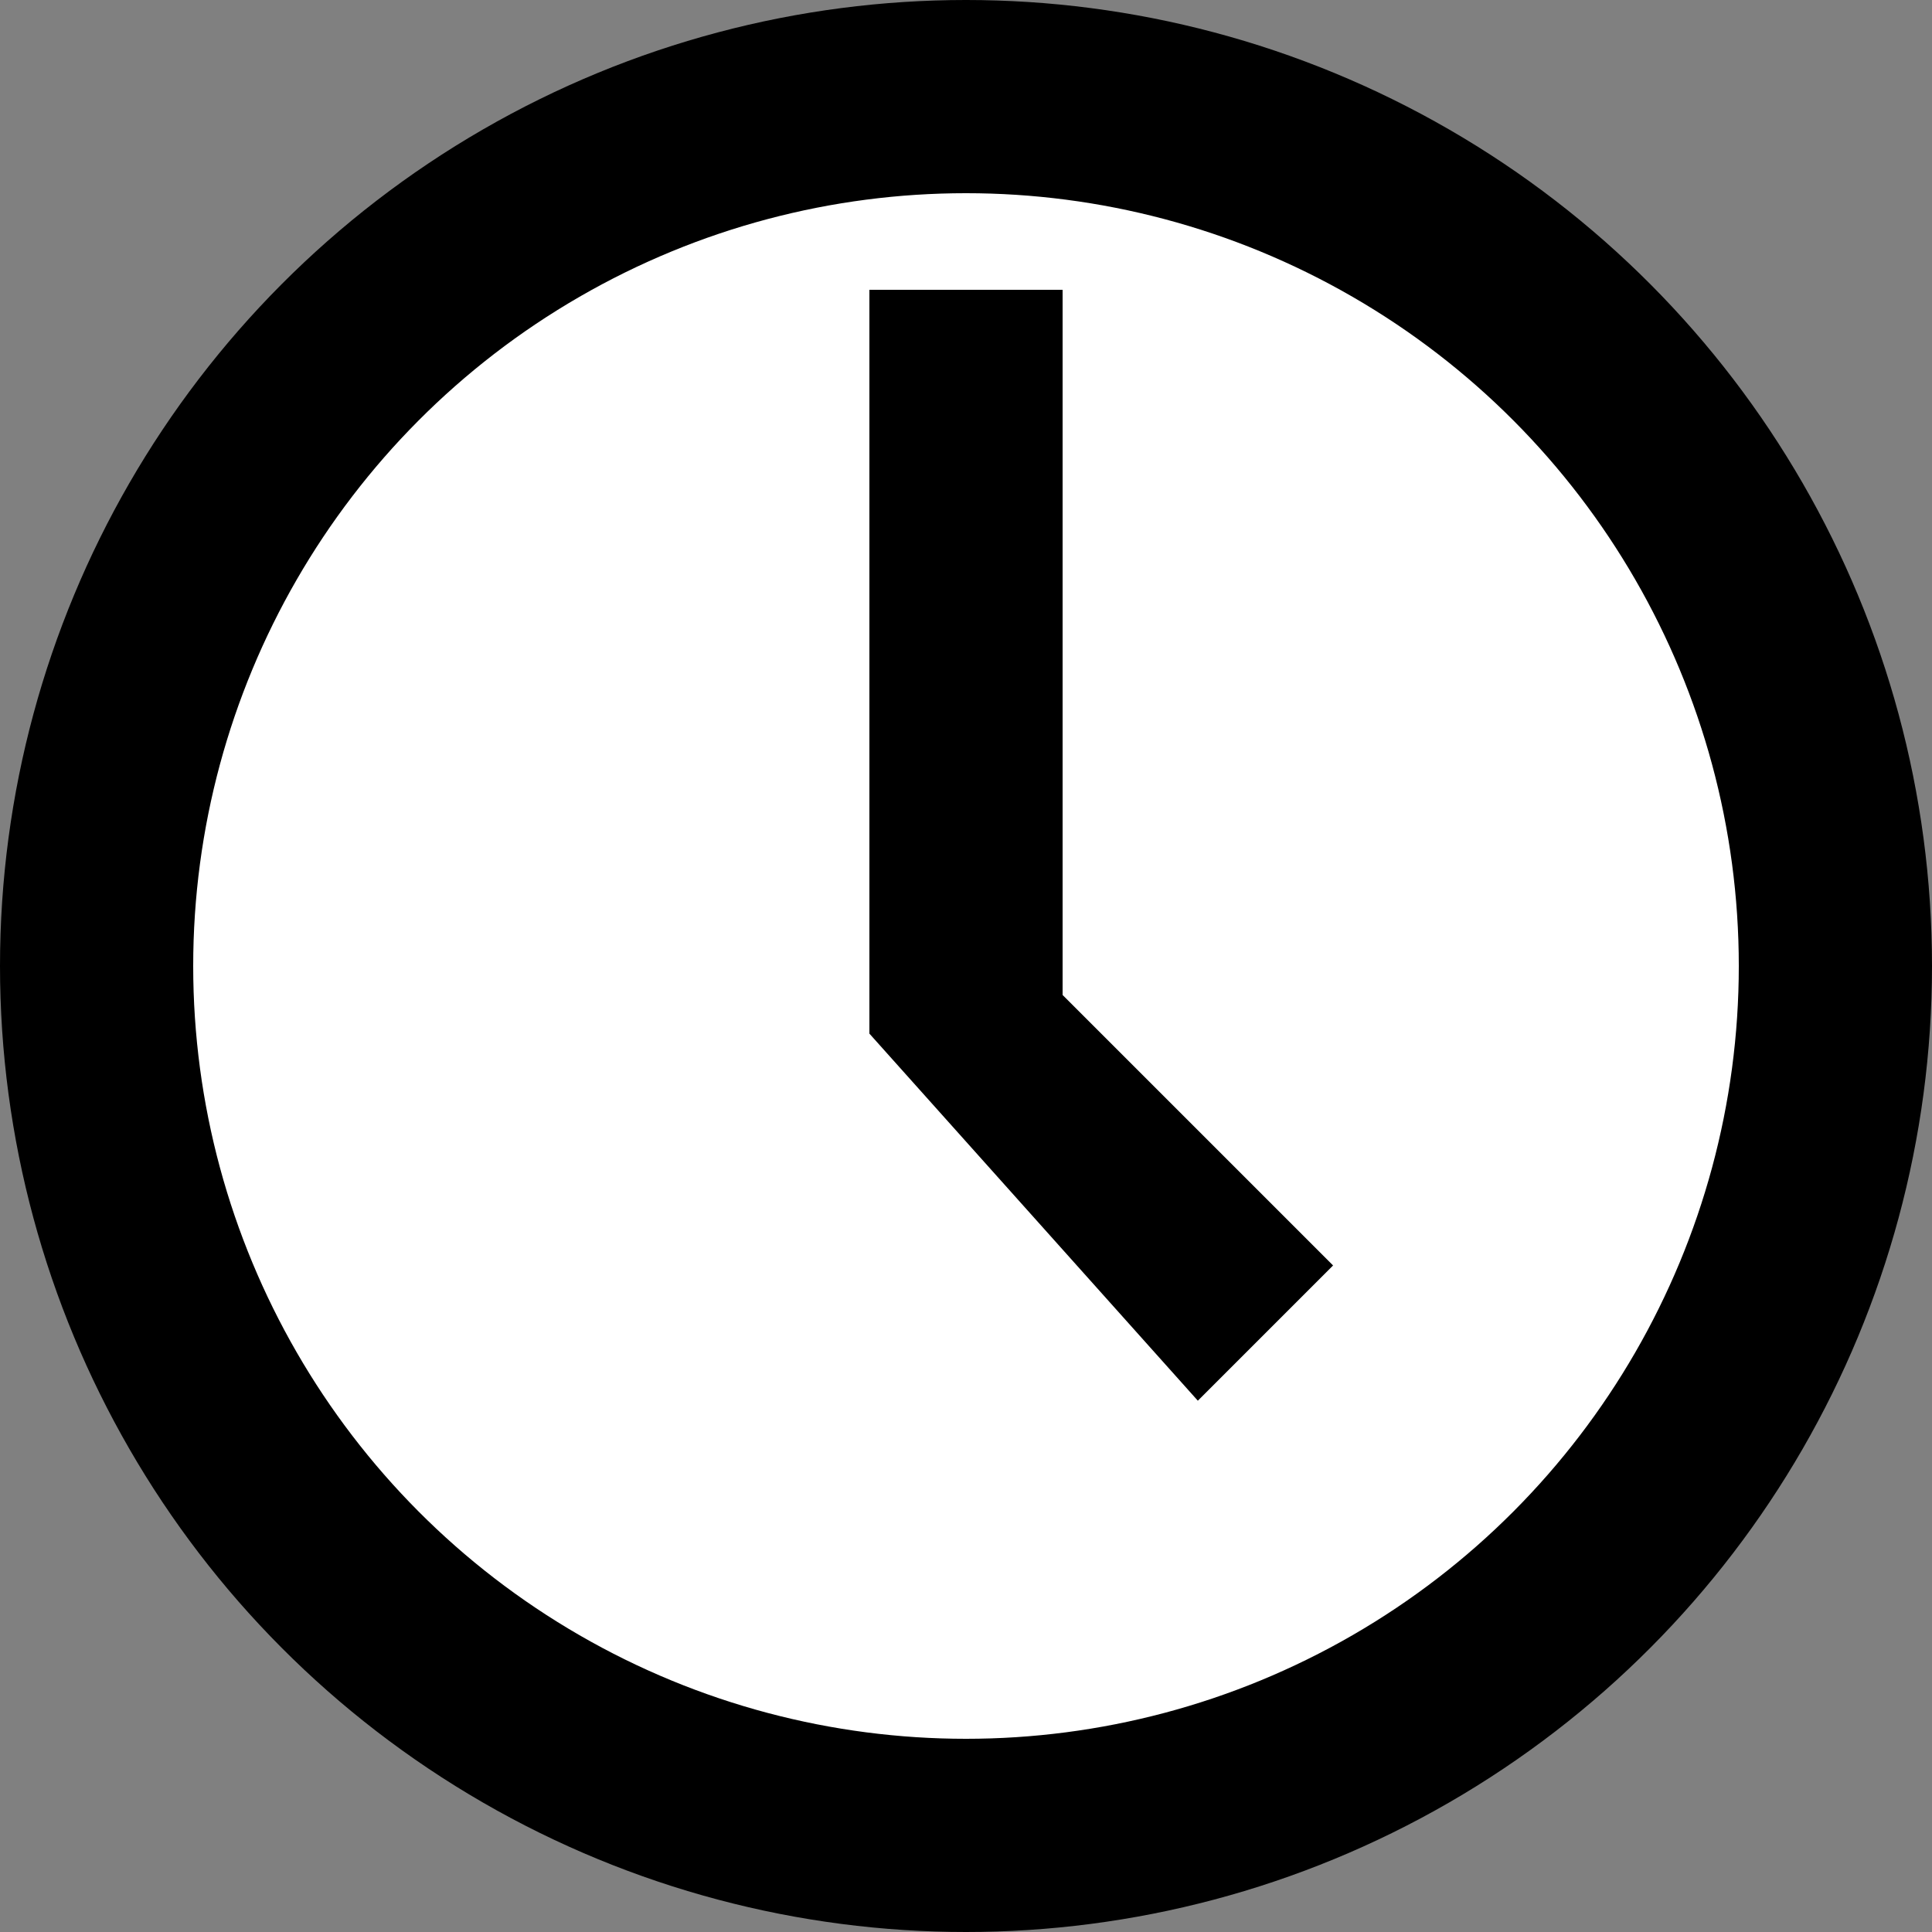 <svg viewBox="0 0 100 100" xmlns="http://www.w3.org/2000/svg">
  <rect x="0" y="0" width="100" height="100" fill="#808080" stroke="none"/>
  <circle cx="50" cy="50" r="45" stroke="#000" fill="#ffffff" stroke-width="10" />
  <path d="m 45 53.5 v -38.5 h 10 v 36.5 l 14 14 l -7 7 z" fill="#000000" />
</svg>
